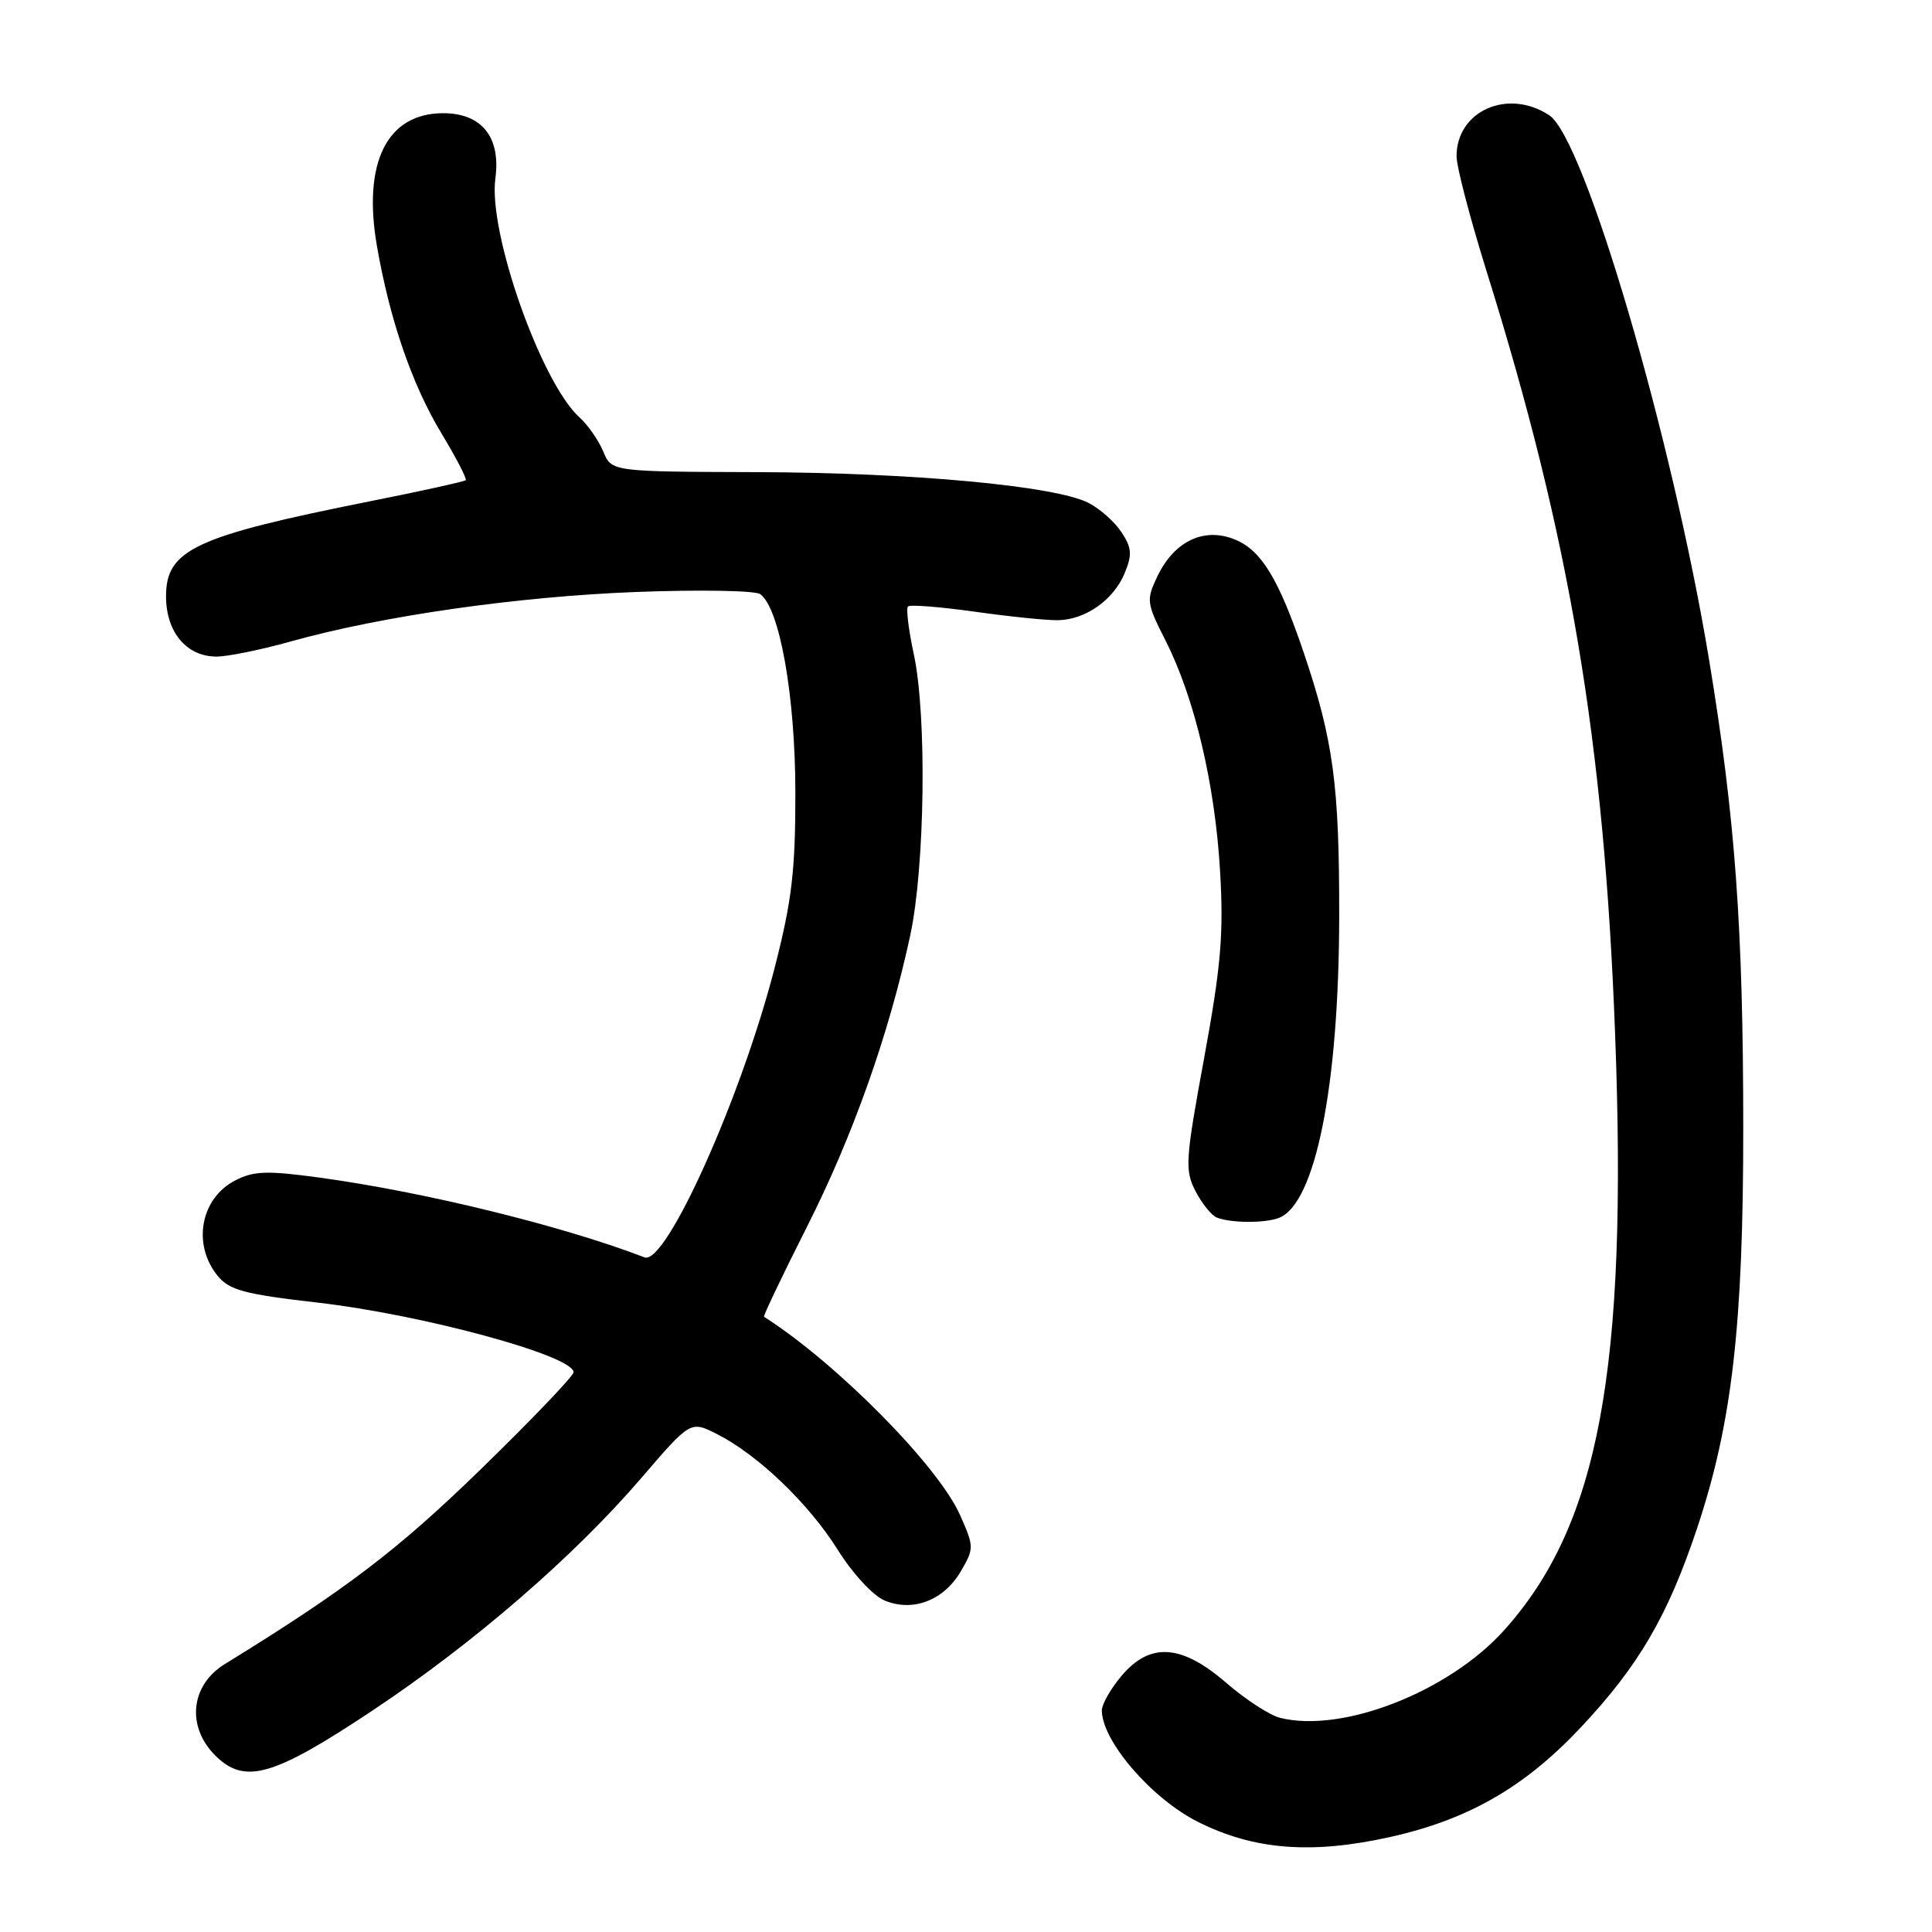 <?xml version="1.0" encoding="UTF-8" standalone="no"?>
<!DOCTYPE svg PUBLIC "-//W3C//DTD SVG 1.1//EN" "http://www.w3.org/Graphics/SVG/1.1/DTD/svg11.dtd" >
<svg xmlns="http://www.w3.org/2000/svg" xmlns:xlink="http://www.w3.org/1999/xlink" version="1.1" viewBox="0 0 256 256">
 <g >
 <path fill="currentColor"
d=" M 184.30 243.39 C 194.53 241.10 201.98 236.83 209.36 229.00 C 217.11 220.78 220.98 214.17 224.88 202.48 C 229.51 188.59 231.00 175.61 230.99 149.37 C 230.98 122.79 229.92 108.34 226.46 87.41 C 221.59 57.96 209.96 18.33 205.28 15.27 C 199.80 11.67 193.00 14.68 193.00 20.71 C 193.00 22.07 194.78 28.89 196.95 35.85 C 208.02 71.25 212.55 98.12 214.01 137.00 C 215.69 181.50 211.87 202.03 199.30 216.02 C 191.96 224.18 177.86 229.69 169.61 227.62 C 168.23 227.27 165.03 225.19 162.49 222.99 C 156.55 217.85 152.38 217.57 148.59 222.08 C 147.17 223.77 146.00 225.82 146.00 226.63 C 146.00 230.67 152.56 238.30 158.72 241.40 C 166.15 245.14 173.81 245.74 184.30 243.39 Z  M 49.44 226.60 C 62.82 217.69 76.06 206.23 85.00 195.82 C 91.50 188.25 91.50 188.25 95.00 190.02 C 100.44 192.78 107.16 199.22 111.00 205.35 C 112.96 208.49 115.69 211.44 117.20 212.07 C 120.94 213.64 125.06 212.07 127.31 208.21 C 129.08 205.18 129.08 204.96 127.22 200.77 C 124.34 194.25 110.88 180.63 101.24 174.48 C 101.10 174.39 103.65 169.05 106.90 162.61 C 113.01 150.53 117.78 137.07 120.60 124.00 C 122.57 114.85 122.83 94.77 121.08 86.67 C 120.39 83.46 120.04 80.62 120.31 80.36 C 120.57 80.09 124.55 80.41 129.15 81.05 C 133.74 81.70 138.71 82.21 140.18 82.18 C 143.83 82.12 147.55 79.50 149.02 75.96 C 150.04 73.49 149.97 72.60 148.61 70.53 C 147.71 69.16 145.75 67.41 144.24 66.64 C 139.84 64.38 120.99 62.63 100.27 62.56 C 81.04 62.50 81.04 62.50 79.93 59.82 C 79.32 58.35 77.91 56.32 76.80 55.32 C 71.69 50.71 64.66 30.74 65.64 23.63 C 66.38 18.18 63.83 15.00 58.72 15.00 C 51.28 15.00 48.02 21.55 49.95 32.62 C 51.65 42.41 54.59 50.94 58.48 57.40 C 60.44 60.64 61.89 63.45 61.71 63.63 C 61.52 63.81 55.78 65.08 48.94 66.44 C 25.80 71.06 22.00 72.84 22.00 79.02 C 22.00 83.76 24.72 87.00 28.69 87.00 C 30.16 87.00 34.55 86.11 38.44 85.02 C 50.62 81.61 68.49 79.05 84.28 78.44 C 92.65 78.12 100.05 78.25 100.72 78.72 C 103.31 80.54 105.38 92.22 105.39 105.00 C 105.40 115.36 104.93 119.32 102.67 128.14 C 98.27 145.34 88.24 167.69 85.41 166.61 C 74.49 162.41 56.15 157.92 42.28 156.03 C 35.37 155.09 33.61 155.15 31.15 156.42 C 26.58 158.79 25.45 164.87 28.82 169.03 C 30.38 170.95 32.33 171.48 42.07 172.60 C 56.01 174.20 76.00 179.64 76.00 181.83 C 76.00 182.32 70.47 188.10 63.72 194.67 C 52.70 205.40 45.82 210.63 29.77 220.51 C 25.25 223.30 24.68 228.77 28.51 232.60 C 32.42 236.51 36.20 235.42 49.44 226.60 Z  M 169.46 161.38 C 174.29 159.53 177.42 143.91 177.45 121.50 C 177.48 104.05 176.68 98.10 172.76 86.50 C 169.45 76.75 167.18 72.98 163.71 71.52 C 159.60 69.79 155.60 71.67 153.36 76.37 C 151.86 79.51 151.91 79.89 154.46 84.92 C 158.30 92.49 161.01 103.99 161.67 115.50 C 162.15 123.79 161.79 128.01 159.56 140.17 C 157.06 153.74 156.98 155.06 158.41 157.83 C 159.26 159.47 160.53 161.05 161.23 161.33 C 163.07 162.07 167.58 162.10 169.46 161.38 Z "/>
</g>
</svg>